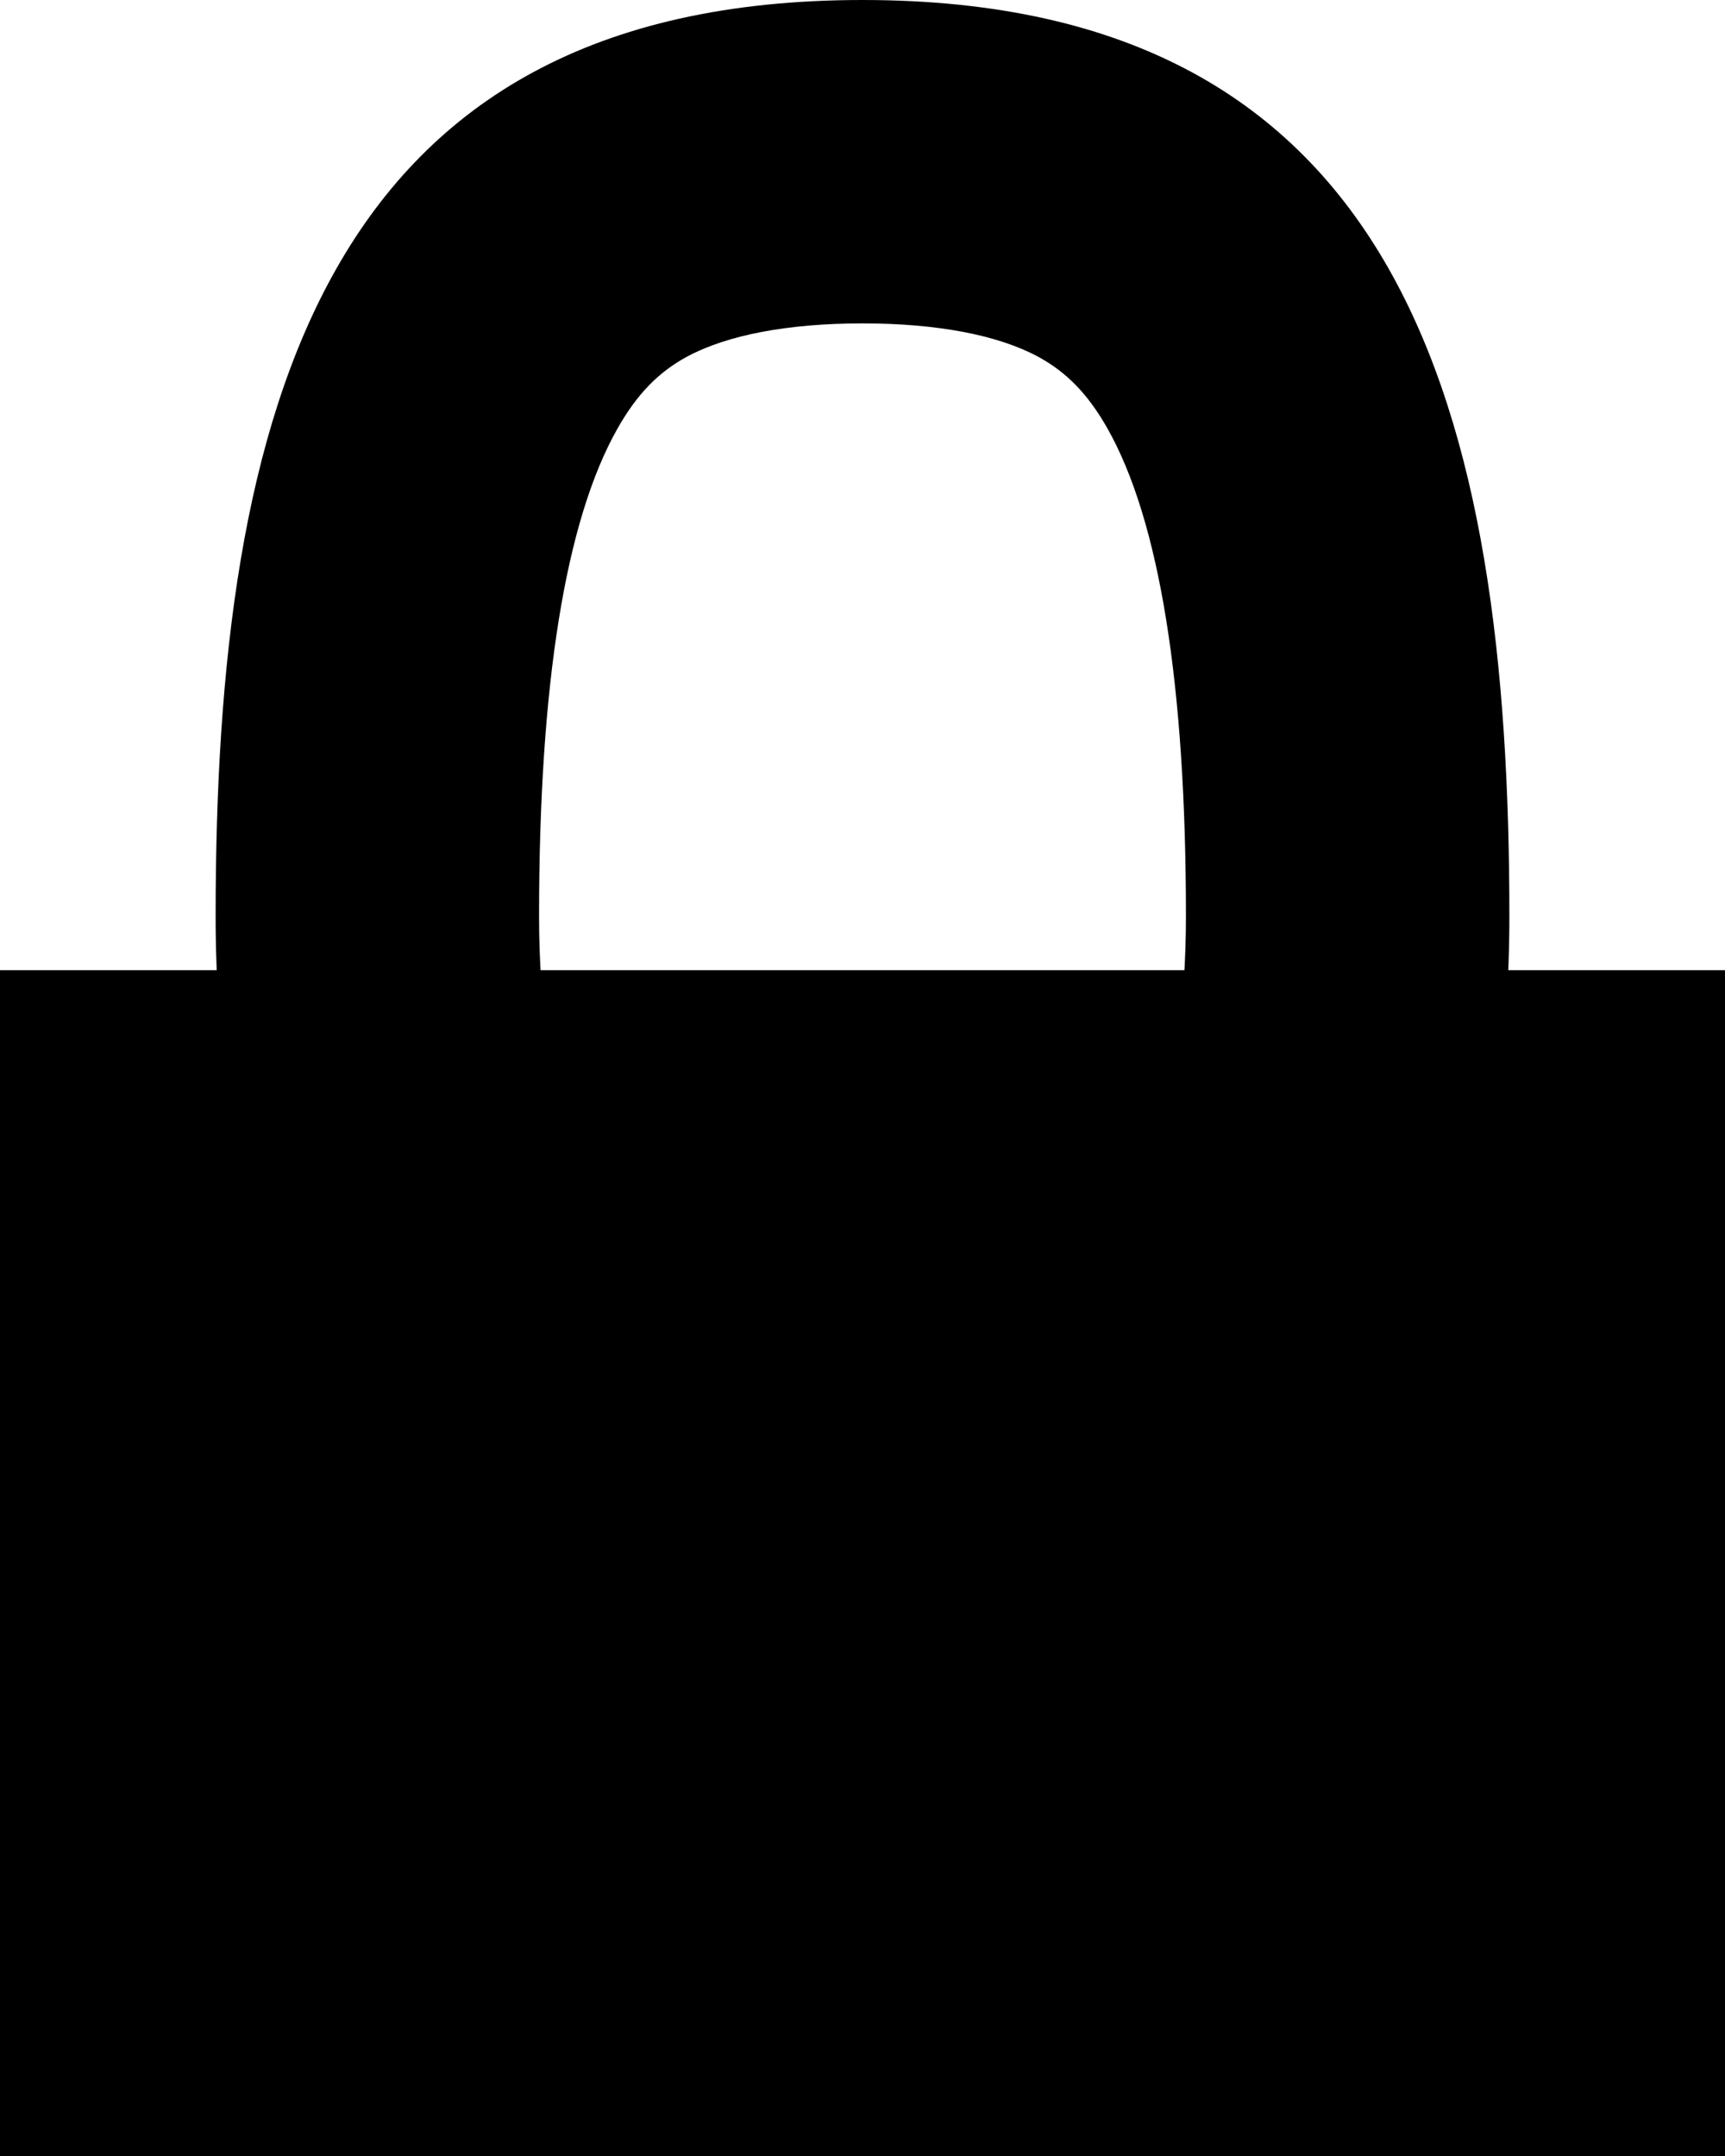 <svg xmlns="http://www.w3.org/2000/svg" width="16" height="20" viewBox="0 0 16 20">
  <g id="IconLock" transform="translate(-741 -404)">
    <rect id="Rectangle_4" data-name="Rectangle 4" width="16" height="11" transform="translate(741 413)" fill="currentColor"/>
    <g id="Path_1" data-name="Path 1" transform="translate(743 404)" fill="none">
      <path d="M6,0c5.01,0,6,3.806,6,8.5S9.314,17,6,17,0,13.194,0,8.5.99,0,6,0Z" stroke="none"/>
      <path d="M 6 3 C 5.31 3 4.747 3.107 4.373 3.308 C 4.107 3.452 3.909 3.656 3.73 3.971 C 3.245 4.824 3 6.347 3 8.5 C 3 10.132 3.44 11.693 4.208 12.78 C 4.467 13.147 5.16 14 6 14 C 6.84 14 7.533 13.147 7.792 12.78 C 8.56 11.693 9 10.132 9 8.5 C 9 6.347 8.754 4.824 8.27 3.971 C 8.091 3.656 7.893 3.452 7.627 3.308 C 7.253 3.107 6.69 3 6 3 M 6 0 C 11.01 0 12 3.806 12 8.5 C 12 13.194 9.314 17 6 17 C 2.686 17 0 13.194 0 8.5 C 0 3.806 0.99 0 6 0 Z" stroke="none" fill="currentColor"/>
    </g>
  </g>
</svg>
